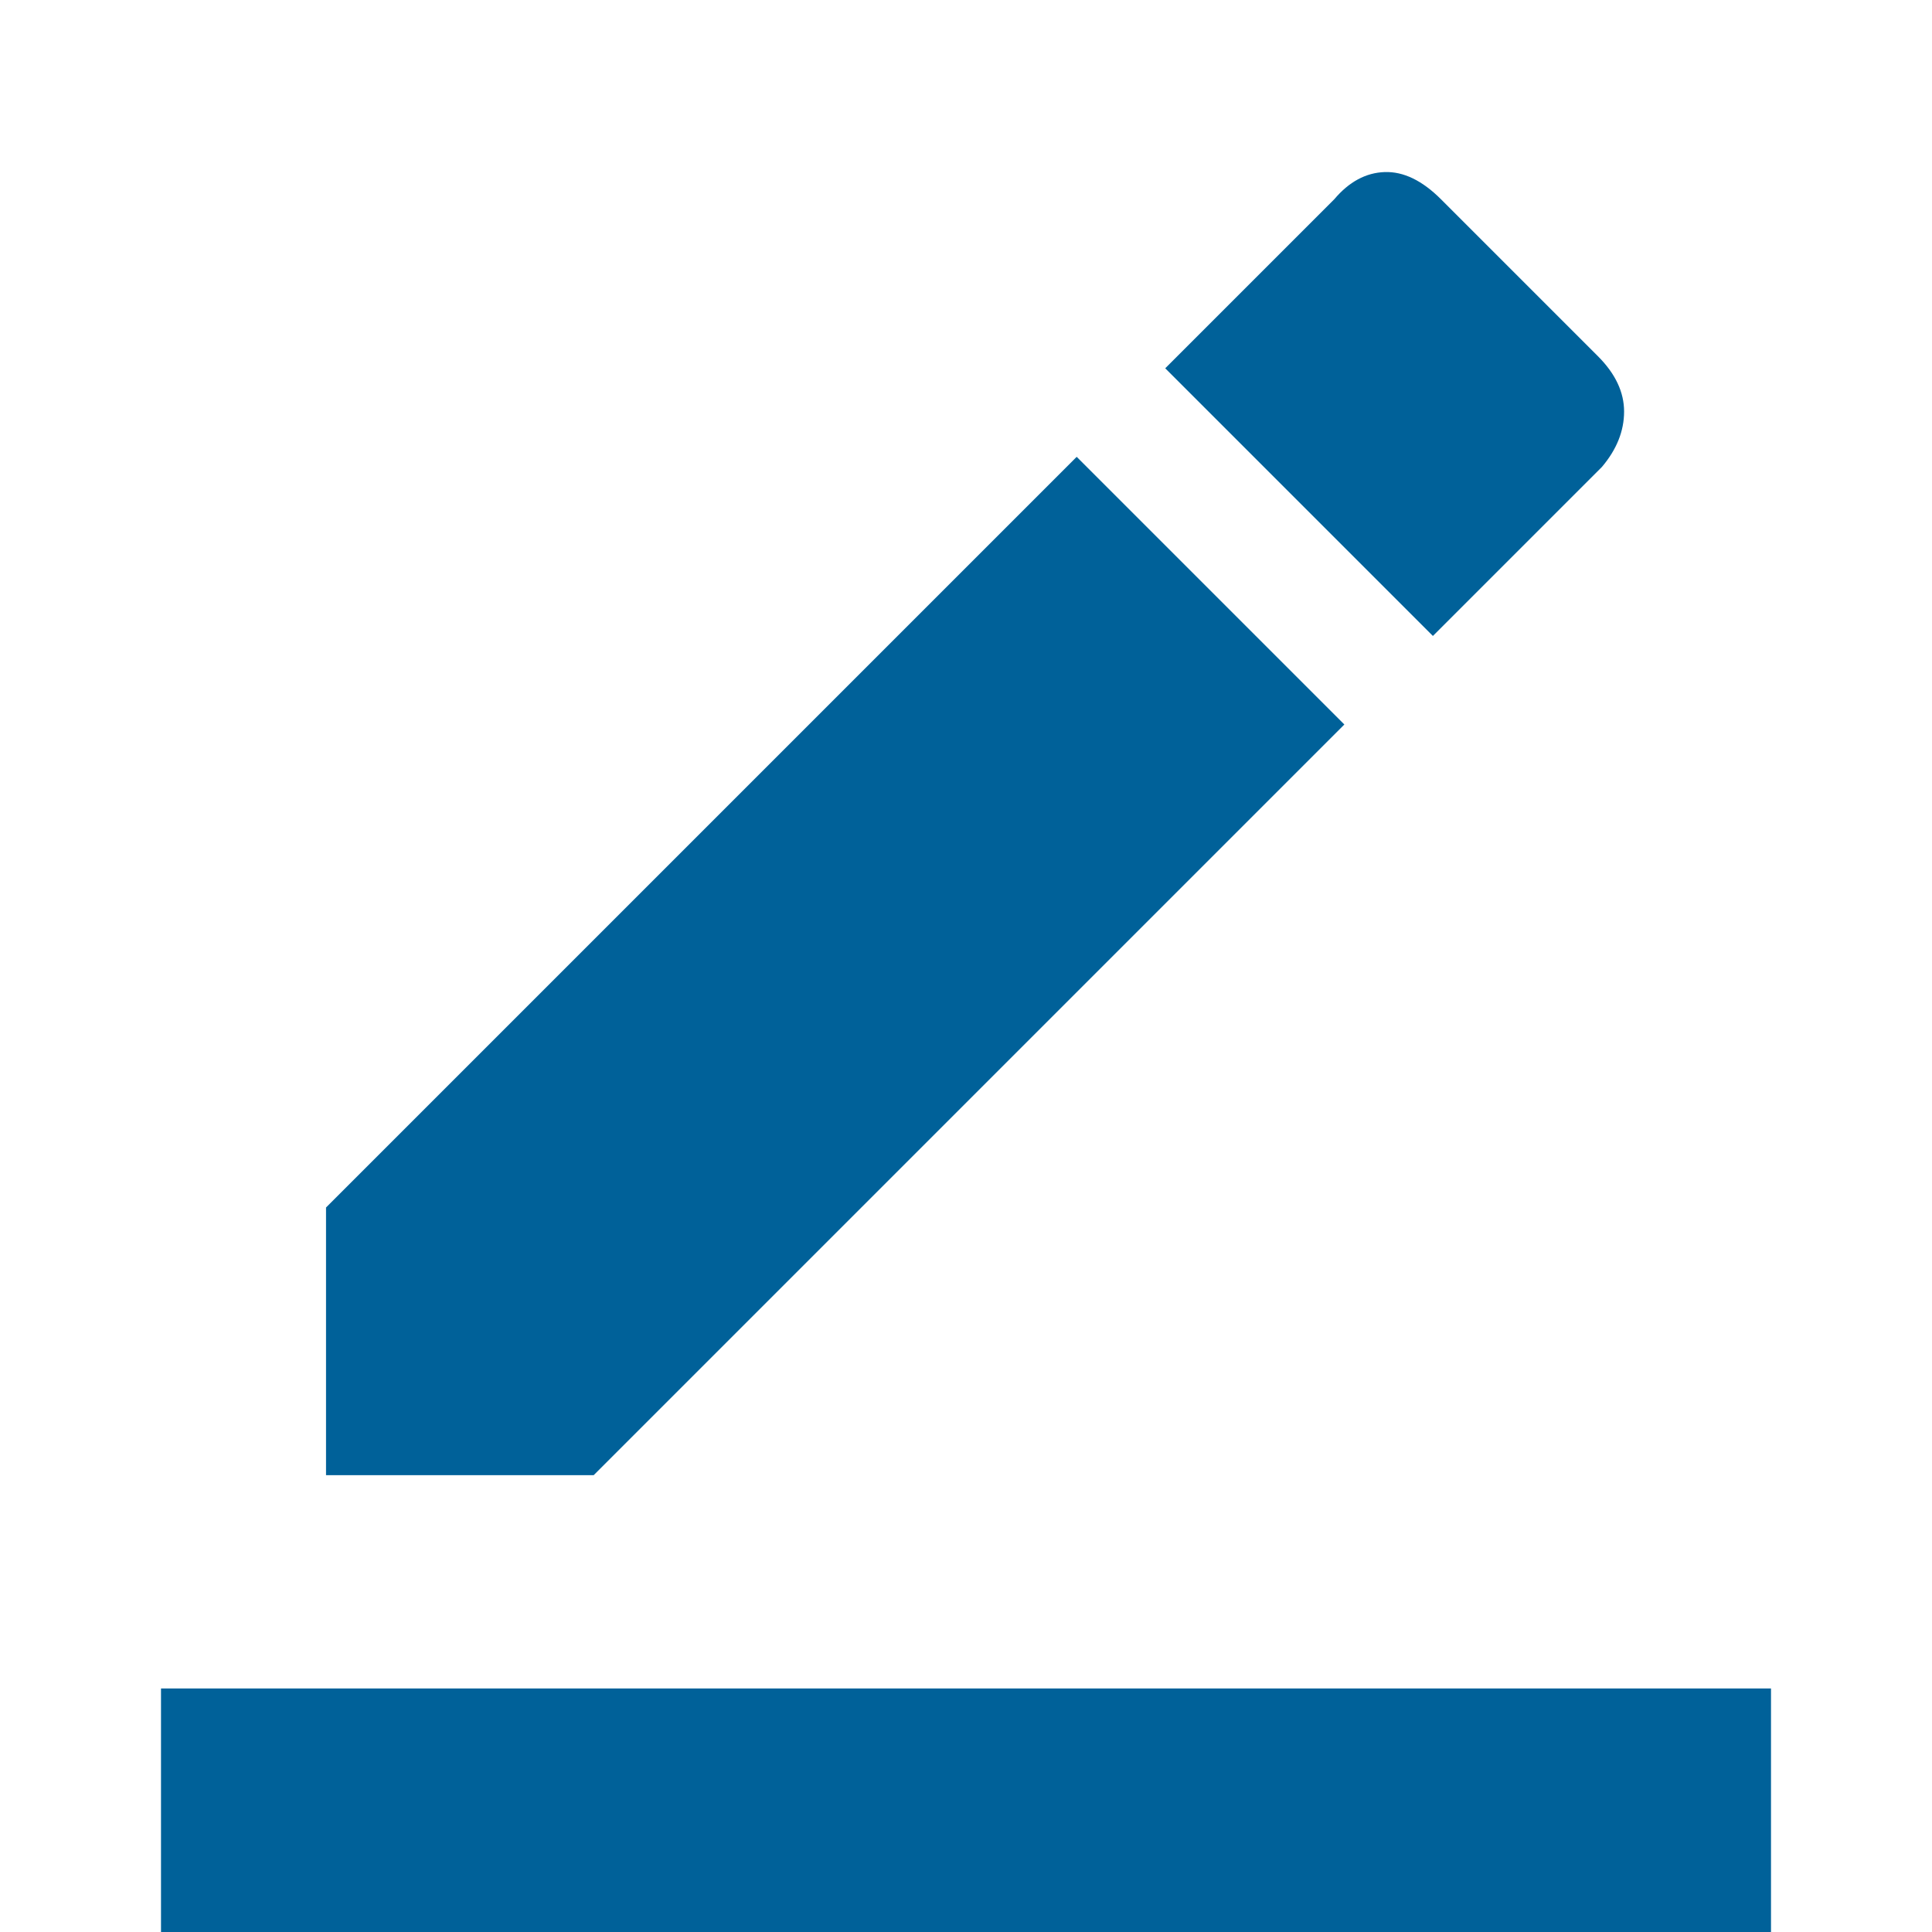 <svg xmlns="http://www.w3.org/2000/svg" height="48" width="48"><path fill="#006199" d="M4 48v-6.05h40V48Zm4.1-11.35V30l18.65-18.65L33.4 18 14.75 36.65ZM35.6 15.8l-6.65-6.65 4.2-4.2q.55-.65 1.25-.675.7-.025 1.4.675l3.9 3.9q.65.65.65 1.375T39.8 11.6Z"/></svg>